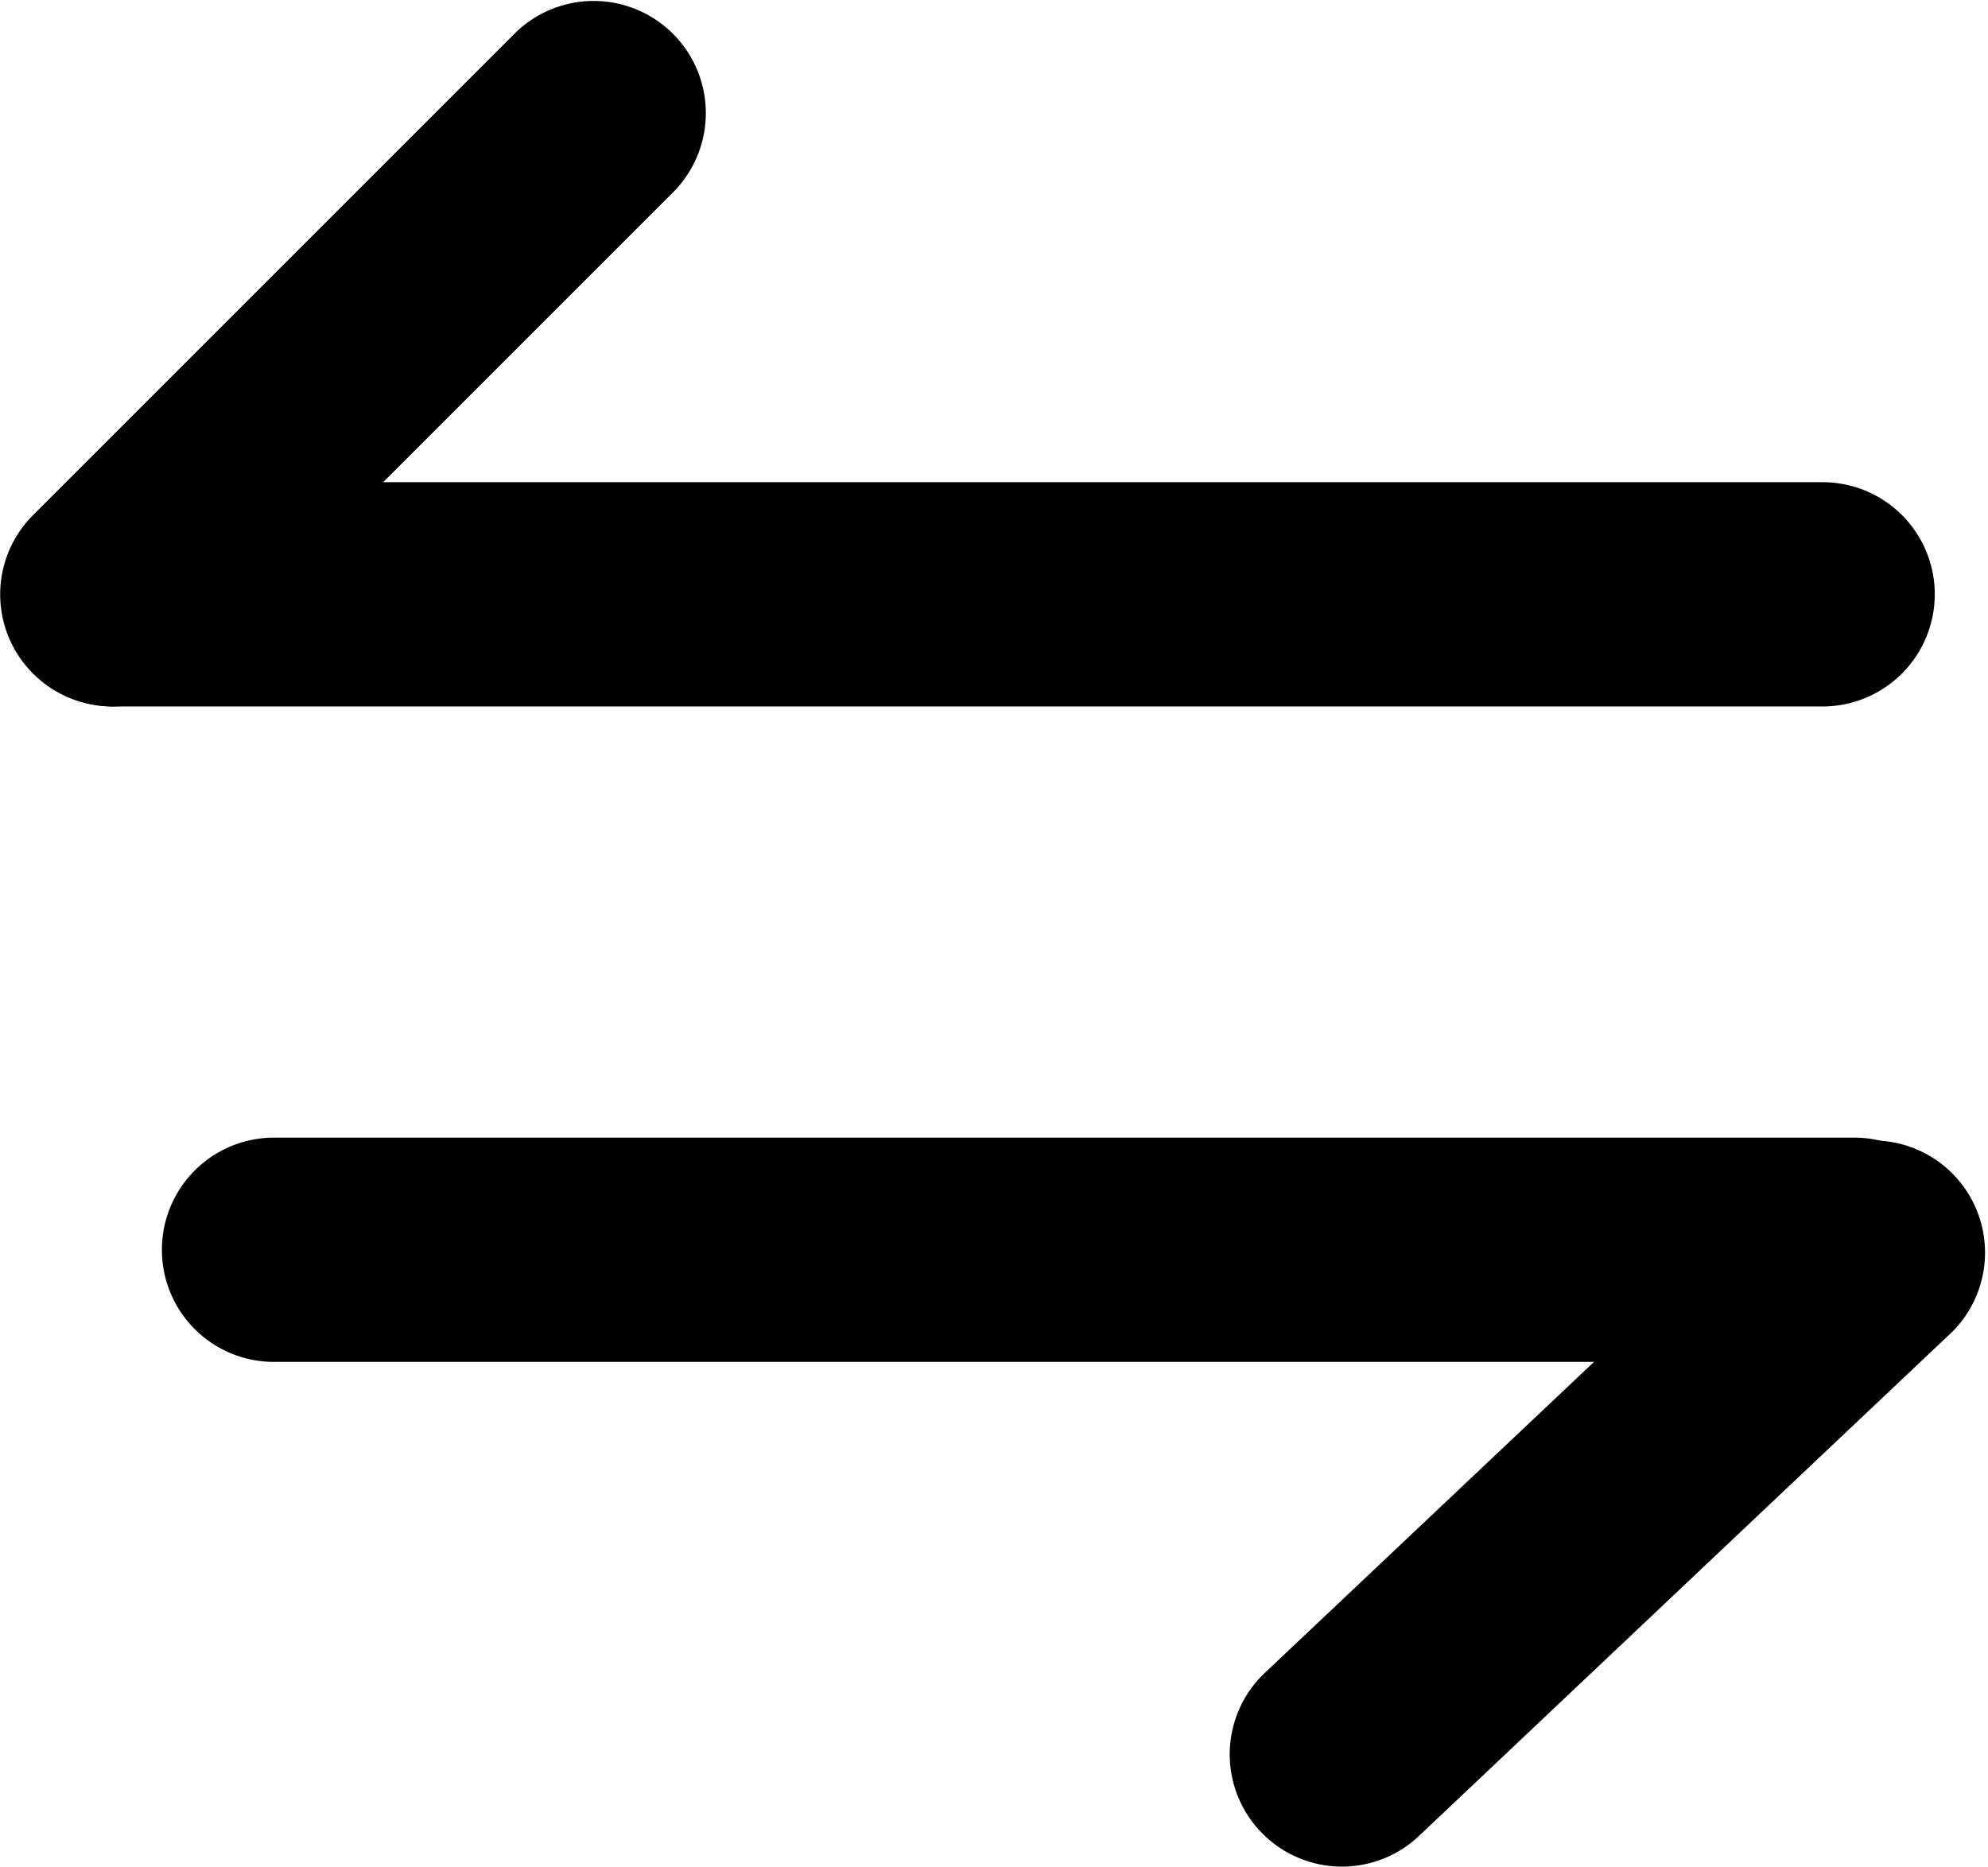 <svg xmlns="http://www.w3.org/2000/svg" width="36.641" height="34.406" viewBox="0 0 36.641 34.406">
  <g id="ConvertIcon" transform="translate(0 0)">
    <g id="Group_8181" >
      <path id="Path_6906" d="M104.3,310.458a2.067,2.067,0,0,1,2.067-2.067h29.124a2.067,2.067,0,1,1,0,4.134H106.367A2.065,2.065,0,0,1,104.3,310.458Z" transform="translate(-101.316 -287.422)" fill-rule="evenodd"/>
      <path id="Path_6907" d="M111.533,321.182a2.066,2.066,0,0,0,2.92.083l9.844-9.307a2.067,2.067,0,0,0-2.84-3l-9.844,9.3A2.067,2.067,0,0,0,111.533,321.182Z" transform="translate(-88.301 -287.423)" fill-rule="evenodd"/>
      <path id="Path_6908" d="M138.929,306.367a2.069,2.069,0,0,1-2.067,2.067h-31.5a2.067,2.067,0,1,1,0-4.134h31.5A2.067,2.067,0,0,1,138.929,306.367Z" transform="translate(-103.269 -295.412)"  fill-rule="evenodd"/>
      <path id="Path_6909" d="M103.9,313.706a2.069,2.069,0,0,0,2.923,0l8.887-8.887a2.067,2.067,0,0,0-2.923-2.923l-8.887,8.887A2.064,2.064,0,0,0,103.9,313.706Z" transform="translate(-103.29 -301.289)"  fill-rule="evenodd"/>
    </g>
  </g>
</svg>
